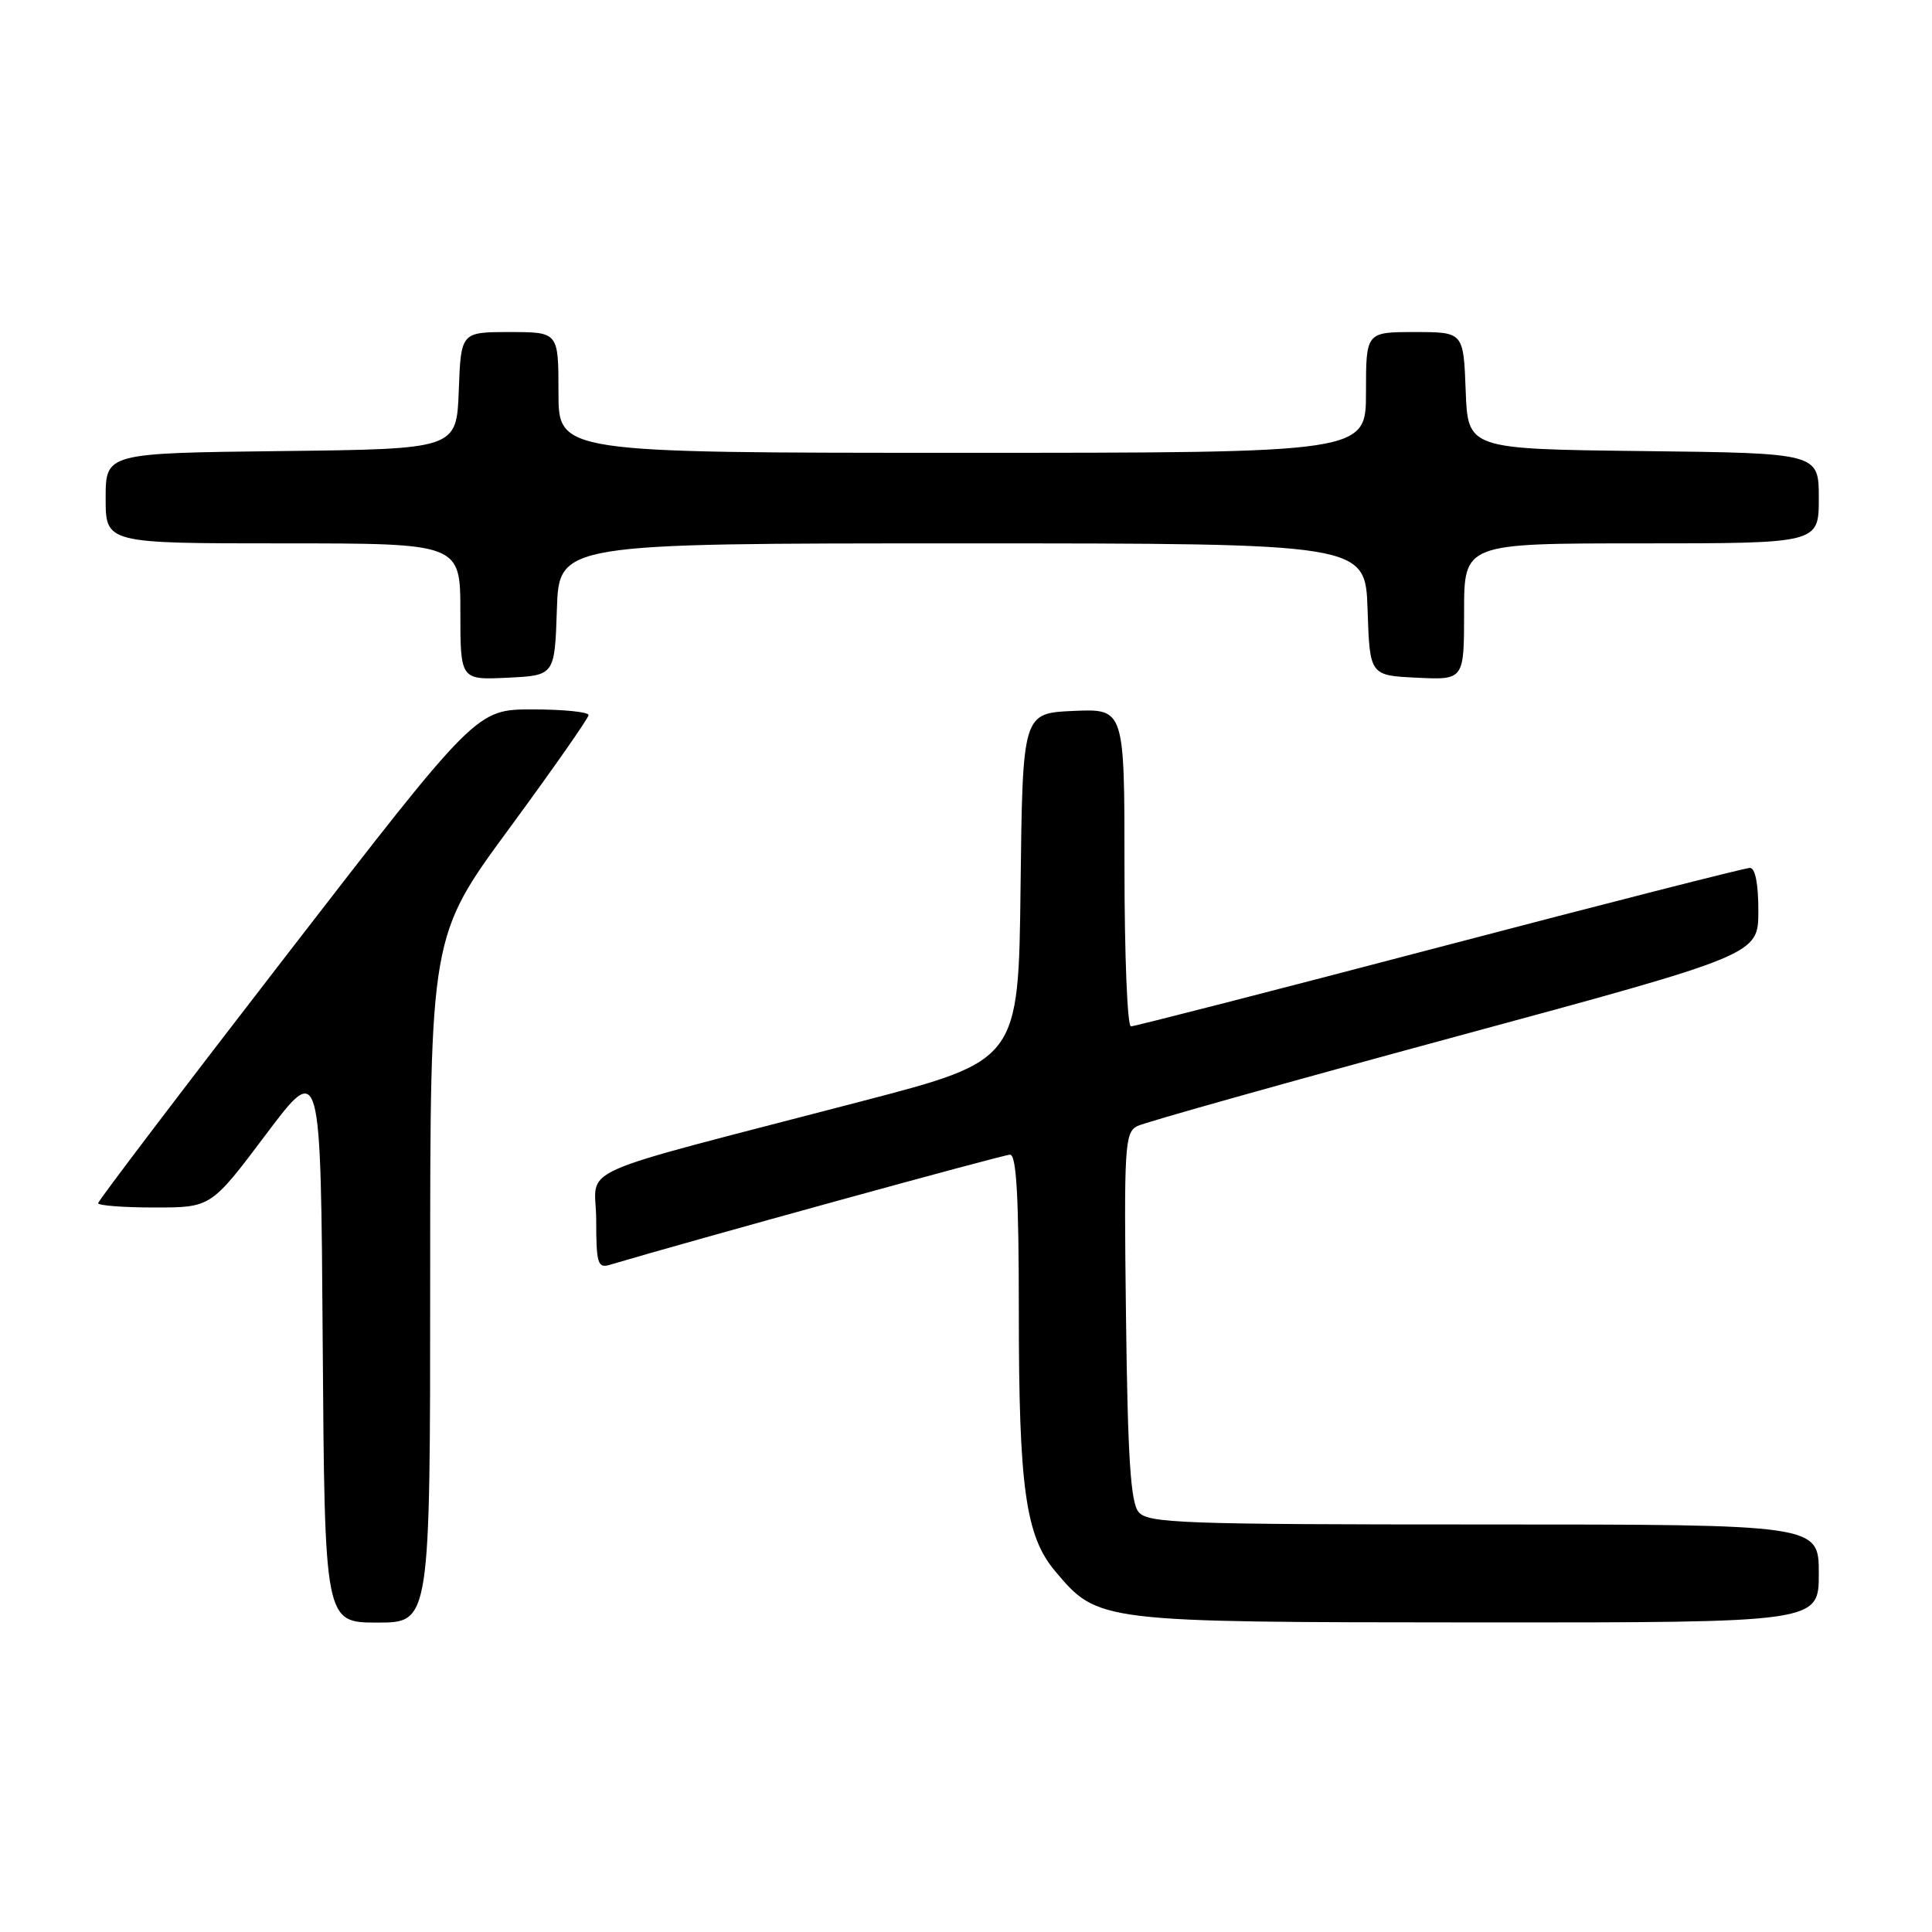 <?xml version="1.0" encoding="UTF-8" standalone="no"?>
<!DOCTYPE svg PUBLIC "-//W3C//DTD SVG 1.1//EN" "http://www.w3.org/Graphics/SVG/1.1/DTD/svg11.dtd" >
<svg xmlns="http://www.w3.org/2000/svg" xmlns:xlink="http://www.w3.org/1999/xlink" version="1.1" viewBox="0 0 256 256">
 <g >
 <path fill="currentColor"
d=" M 57.00 169.51 C 57.00 124.03 57.00 124.03 67.49 109.76 C 73.25 101.92 77.98 95.16 77.99 94.75 C 77.99 94.34 74.66 94.00 70.57 94.00 C 63.13 94.00 63.13 94.00 38.07 126.43 C 24.28 144.27 13.00 159.12 13.00 159.43 C 13.00 159.74 16.37 160.00 20.48 160.00 C 27.96 160.00 27.96 160.00 35.23 150.33 C 42.50 140.66 42.50 140.66 42.76 177.83 C 43.02 215.00 43.02 215.00 50.01 215.00 C 57.00 215.00 57.00 215.00 57.00 169.51 Z  M 241.00 208.50 C 241.00 202.00 241.00 202.00 196.62 202.00 C 156.59 202.00 152.11 201.84 150.87 200.35 C 149.81 199.07 149.43 193.18 149.20 174.41 C 148.92 151.86 149.03 150.06 150.70 149.21 C 151.69 148.71 170.61 143.40 192.74 137.40 C 232.98 126.50 232.98 126.50 232.99 120.75 C 233.00 117.13 232.58 115.00 231.87 115.00 C 231.25 115.00 212.73 119.72 190.72 125.50 C 168.71 131.28 150.32 136.00 149.85 136.00 C 149.38 136.00 149.00 126.53 149.00 114.95 C 149.00 93.91 149.00 93.91 142.25 94.20 C 135.50 94.50 135.50 94.50 135.23 117.50 C 134.96 140.50 134.96 140.50 114.23 145.91 C 74.62 156.25 79.00 154.29 79.00 161.68 C 79.00 167.36 79.21 168.07 80.75 167.61 C 91.51 164.41 132.94 153.00 133.83 153.00 C 134.69 153.00 135.00 158.62 135.00 173.95 C 135.00 197.10 135.90 203.54 139.80 208.17 C 145.51 214.96 145.48 214.95 195.75 214.98 C 241.00 215.00 241.00 215.00 241.00 208.50 Z  M 73.79 80.75 C 74.08 72.00 74.08 72.00 127.50 72.00 C 180.92 72.00 180.92 72.00 181.21 80.75 C 181.50 89.50 181.50 89.50 187.75 89.80 C 194.00 90.10 194.00 90.10 194.00 81.05 C 194.00 72.00 194.00 72.00 217.50 72.00 C 241.00 72.00 241.00 72.00 241.00 66.02 C 241.00 60.04 241.00 60.04 217.75 59.77 C 194.50 59.50 194.50 59.50 194.21 51.75 C 193.92 44.00 193.92 44.00 187.46 44.00 C 181.00 44.00 181.00 44.00 181.00 52.00 C 181.00 60.00 181.00 60.00 127.50 60.00 C 74.00 60.00 74.00 60.00 74.00 52.00 C 74.00 44.00 74.00 44.00 67.54 44.00 C 61.08 44.00 61.08 44.00 60.79 51.75 C 60.50 59.50 60.50 59.50 37.25 59.77 C 14.00 60.04 14.00 60.04 14.00 66.02 C 14.00 72.00 14.00 72.00 37.50 72.00 C 61.00 72.00 61.00 72.00 61.00 81.05 C 61.00 90.10 61.00 90.10 67.25 89.80 C 73.50 89.50 73.50 89.50 73.79 80.75 Z "/>
</g>
</svg>